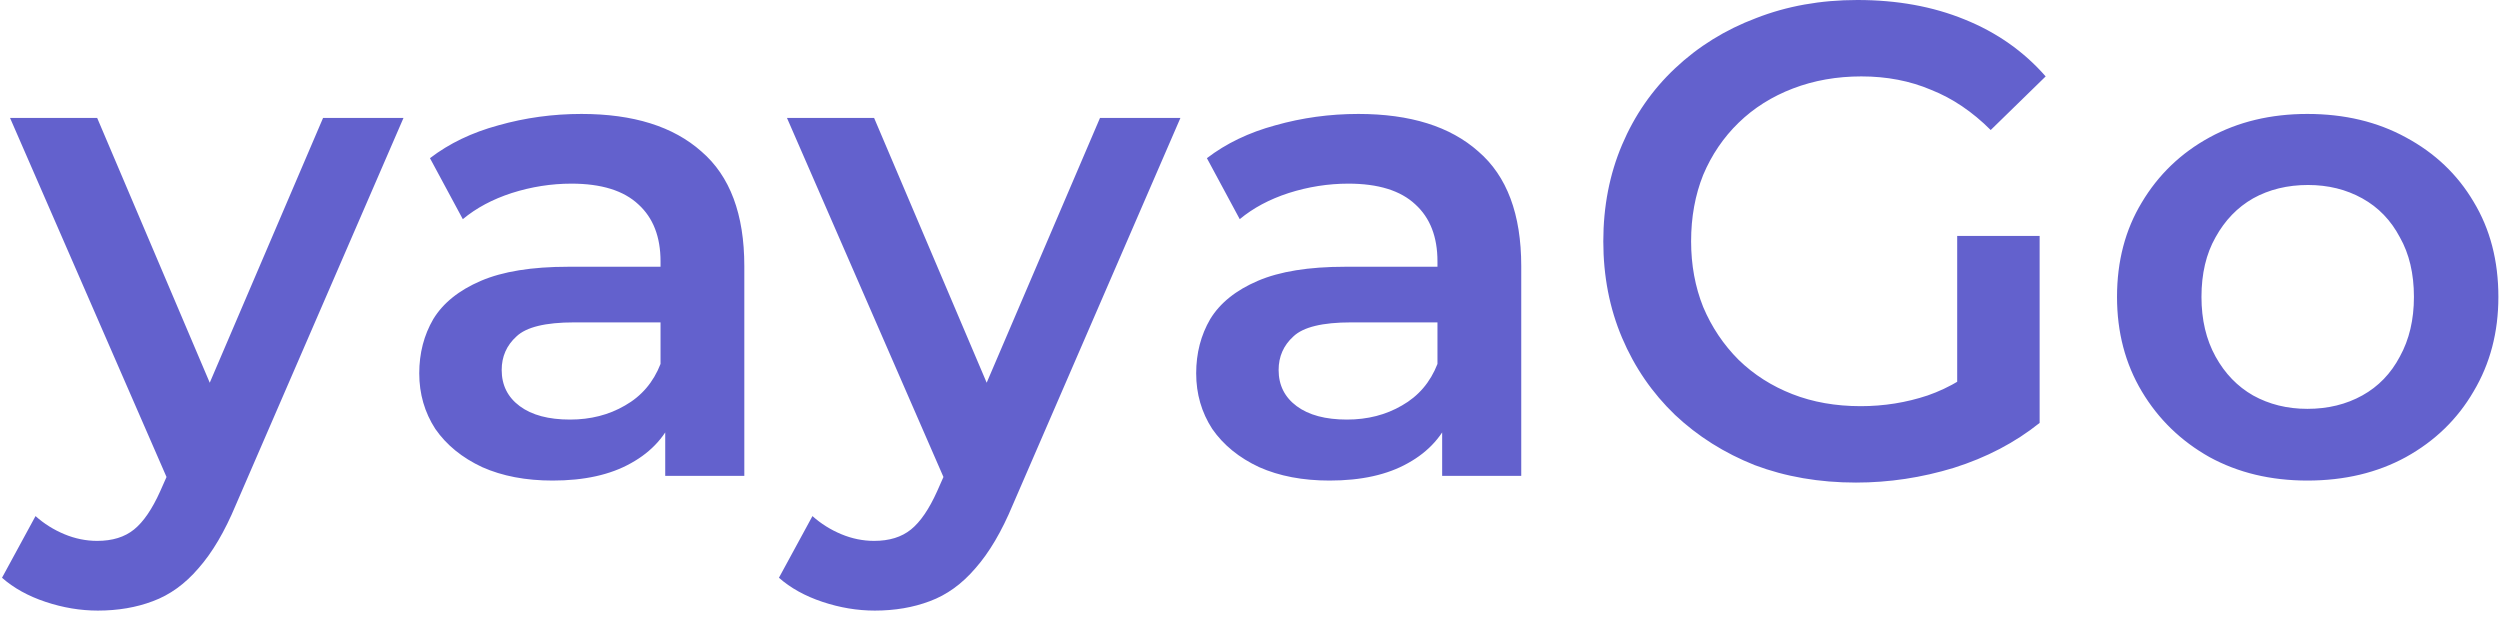 <svg width="373" height="92" viewBox="0 0 373 92" fill="none" xmlns="http://www.w3.org/2000/svg">
<path d="M14.6 91.1C12 91.1 9.4 90.667 6.8 89.8C4.2 88.933 2.033 87.733 0.3 86.2L5.3 77C6.567 78.133 8 79.033 9.6 79.7C11.2 80.367 12.833 80.7 14.5 80.7C16.767 80.7 18.6 80.133 20 79C21.4 77.867 22.7 75.967 23.9 73.3L27 66.3L28 64.8L48.2 17.6H60.2L35.2 75.3C33.533 79.3 31.667 82.467 29.6 84.8C27.6 87.133 25.333 88.767 22.8 89.7C20.333 90.633 17.6 91.1 14.6 91.1ZM25.6 72.9L1.5 17.6H14.5L34.1 63.7L25.6 72.9ZM99.252 71V60.2L98.552 57.9V39C98.552 35.333 97.452 32.5 95.252 30.5C93.052 28.433 89.719 27.4 85.252 27.4C82.252 27.4 79.286 27.867 76.352 28.8C73.486 29.733 71.052 31.033 69.052 32.7L64.152 23.6C67.019 21.4 70.419 19.767 74.352 18.7C78.352 17.567 82.486 17 86.752 17C94.486 17 100.452 18.867 104.652 22.6C108.919 26.267 111.052 31.967 111.052 39.7V71H99.252ZM82.452 71.7C78.452 71.7 74.952 71.033 71.952 69.7C68.952 68.3 66.619 66.4 64.952 64C63.352 61.533 62.552 58.767 62.552 55.7C62.552 52.7 63.252 50 64.652 47.6C66.119 45.2 68.486 43.3 71.752 41.9C75.019 40.5 79.352 39.8 84.752 39.8H100.252V48.1H85.652C81.386 48.1 78.519 48.8 77.052 50.2C75.586 51.533 74.852 53.2 74.852 55.2C74.852 57.467 75.752 59.267 77.552 60.6C79.352 61.933 81.852 62.6 85.052 62.6C88.119 62.6 90.852 61.9 93.252 60.5C95.719 59.1 97.486 57.033 98.552 54.3L100.652 61.8C99.452 64.933 97.286 67.367 94.152 69.1C91.086 70.833 87.186 71.7 82.452 71.7ZM130.518 91.1C127.918 91.1 125.318 90.667 122.718 89.8C120.118 88.933 117.951 87.733 116.218 86.2L121.218 77C122.485 78.133 123.918 79.033 125.518 79.7C127.118 80.367 128.751 80.7 130.418 80.7C132.685 80.7 134.518 80.133 135.918 79C137.318 77.867 138.618 75.967 139.818 73.3L142.918 66.3L143.918 64.8L164.118 17.6H176.118L151.118 75.3C149.451 79.3 147.585 82.467 145.518 84.8C143.518 87.133 141.251 88.767 138.718 89.7C136.251 90.633 133.518 91.1 130.518 91.1ZM141.518 72.9L117.418 17.6H130.418L150.018 63.7L141.518 72.9ZM215.17 71V60.2L214.47 57.9V39C214.47 35.333 213.37 32.5 211.17 30.5C208.97 28.433 205.637 27.4 201.17 27.4C198.17 27.4 195.204 27.867 192.27 28.8C189.404 29.733 186.97 31.033 184.97 32.7L180.07 23.6C182.937 21.4 186.337 19.767 190.27 18.7C194.27 17.567 198.404 17 202.67 17C210.404 17 216.37 18.867 220.57 22.6C224.837 26.267 226.97 31.967 226.97 39.7V71H215.17ZM198.37 71.7C194.37 71.7 190.87 71.033 187.87 69.7C184.87 68.3 182.537 66.4 180.87 64C179.27 61.533 178.47 58.767 178.47 55.7C178.47 52.7 179.17 50 180.57 47.6C182.037 45.2 184.404 43.3 187.67 41.9C190.937 40.5 195.27 39.8 200.67 39.8H216.17V48.1H201.57C197.304 48.1 194.437 48.8 192.97 50.2C191.504 51.533 190.77 53.2 190.77 55.2C190.77 57.467 191.67 59.267 193.47 60.6C195.27 61.933 197.77 62.6 200.97 62.6C204.037 62.6 206.77 61.9 209.17 60.5C211.637 59.1 213.404 57.033 214.47 54.3L216.57 61.8C215.37 64.933 213.204 67.367 210.07 69.1C207.004 70.833 203.104 71.7 198.37 71.7ZM276.913 72C271.446 72 266.413 71.133 261.813 69.4C257.279 67.6 253.313 65.1 249.913 61.9C246.513 58.633 243.879 54.8 242.013 50.4C240.146 46 239.213 41.2 239.213 36C239.213 30.8 240.146 26 242.013 21.6C243.879 17.2 246.513 13.4 249.913 10.2C253.379 6.933 257.413 4.433 262.013 2.7C266.613 0.9 271.646 -3.8147e-06 277.113 -3.8147e-06C283.046 -3.8147e-06 288.379 0.967 293.113 2.9C297.913 4.833 301.946 7.667 305.213 11.4L297.013 19.4C294.279 16.667 291.313 14.667 288.113 13.4C284.979 12.067 281.513 11.4 277.713 11.4C274.046 11.4 270.646 12 267.513 13.2C264.379 14.4 261.679 16.1 259.413 18.3C257.146 20.5 255.379 23.1 254.113 26.1C252.913 29.1 252.313 32.4 252.313 36C252.313 39.533 252.913 42.8 254.113 45.8C255.379 48.8 257.146 51.433 259.413 53.7C261.679 55.9 264.346 57.6 267.413 58.8C270.479 60 273.879 60.6 277.613 60.6C281.079 60.6 284.413 60.067 287.612 59C290.879 57.867 293.979 56 296.913 53.4L304.313 63.1C300.646 66.033 296.379 68.267 291.513 69.8C286.713 71.267 281.846 72 276.913 72ZM292.013 61.4V35.2H304.313V63.1L292.013 61.4ZM344.259 71.7C338.792 71.7 333.925 70.533 329.659 68.2C325.392 65.8 322.025 62.533 319.559 58.4C317.092 54.267 315.859 49.567 315.859 44.3C315.859 38.967 317.092 34.267 319.559 30.2C322.025 26.067 325.392 22.833 329.659 20.5C333.925 18.167 338.792 17 344.259 17C349.792 17 354.692 18.167 358.959 20.5C363.292 22.833 366.659 26.033 369.059 30.1C371.525 34.167 372.759 38.9 372.759 44.3C372.759 49.567 371.525 54.267 369.059 58.4C366.659 62.533 363.292 65.8 358.959 68.2C354.692 70.533 349.792 71.7 344.259 71.7ZM344.259 61C347.325 61 350.059 60.333 352.459 59C354.859 57.667 356.725 55.733 358.059 53.2C359.459 50.667 360.159 47.7 360.159 44.3C360.159 40.833 359.459 37.867 358.059 35.4C356.725 32.867 354.859 30.933 352.459 29.6C350.059 28.267 347.359 27.6 344.359 27.6C341.292 27.6 338.559 28.267 336.159 29.6C333.825 30.933 331.959 32.867 330.559 35.4C329.159 37.867 328.459 40.833 328.459 44.3C328.459 47.7 329.159 50.667 330.559 53.2C331.959 55.733 333.825 57.667 336.159 59C338.559 60.333 341.259 61 344.259 61Z" fill="#6361CD"/>
</svg>
